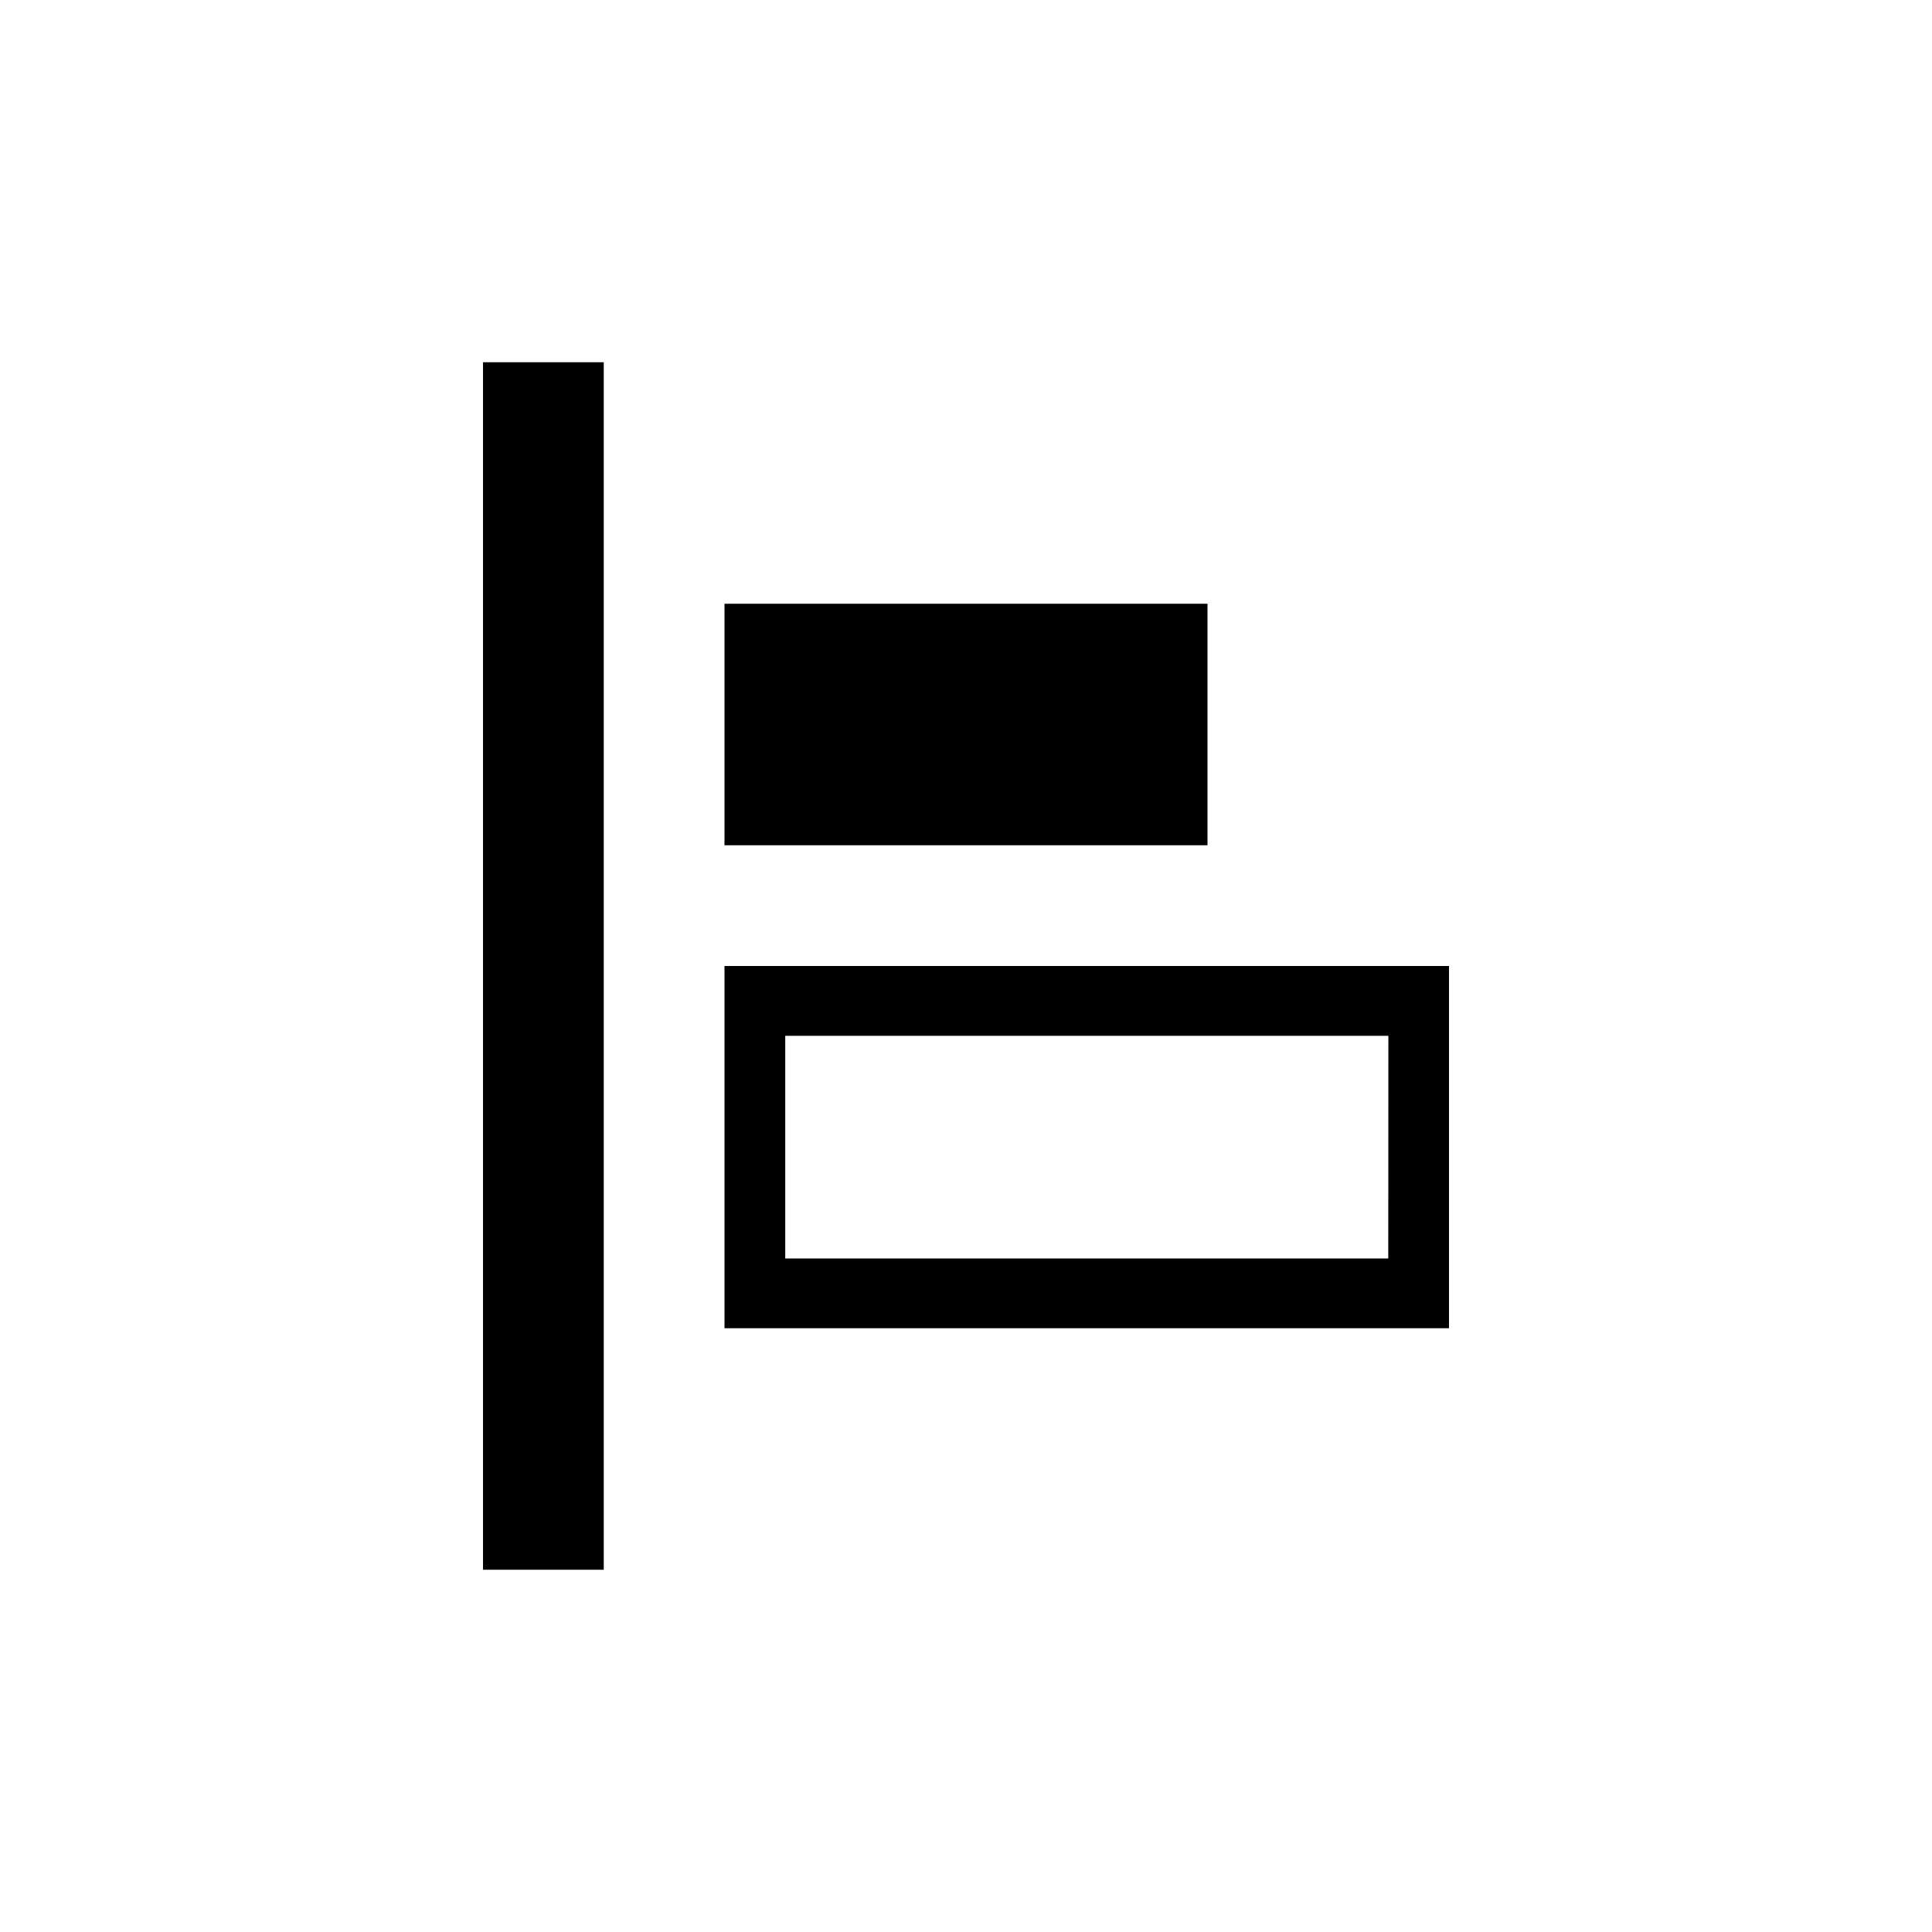 <svg width="16" height="16" viewBox="0 0 16 16" fill="none" xmlns="http://www.w3.org/2000/svg">
<path d="M5 3H4V13H5V3Z" fill="#000000"/>
<path d="M10 5H6V7H10V5Z" fill="#000000"/>
<path d="M12 8H6V11H12V8ZM11.497 10.422H6.503V8.578H11.498L11.497 10.422Z" fill="#000000"/>
</svg>
